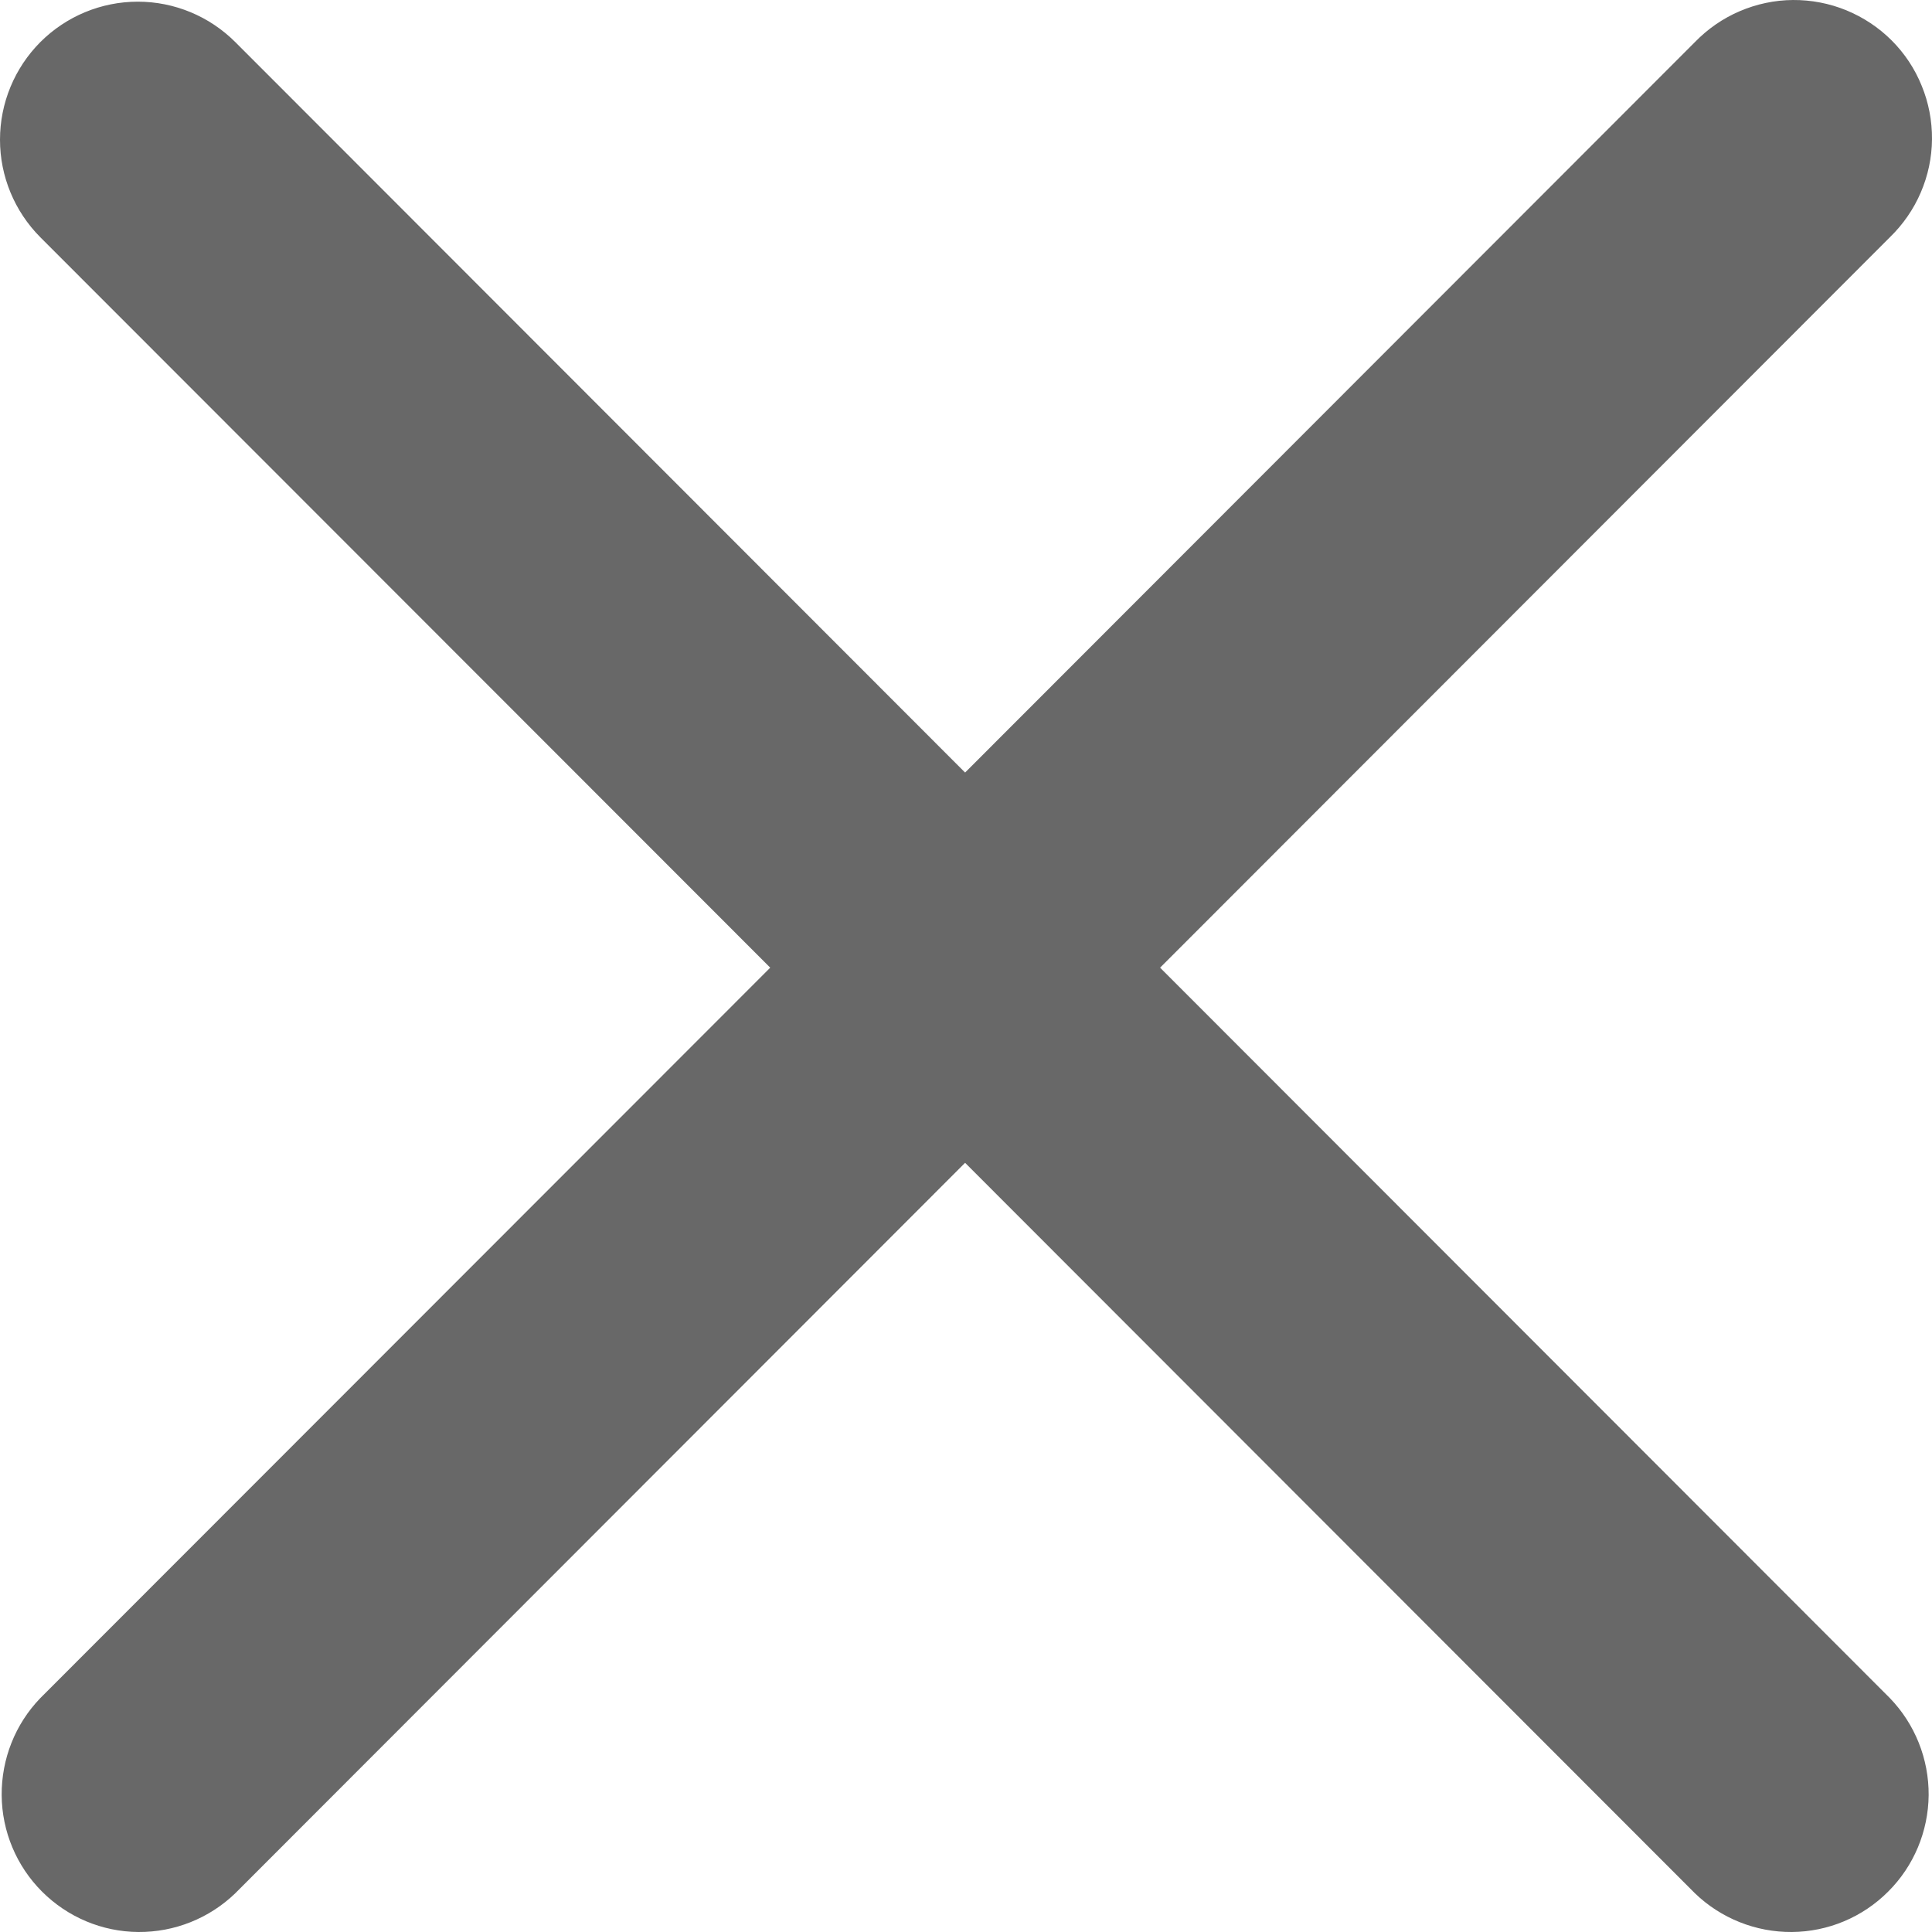 <svg width="15" height="15" viewBox="0 0 15 15" fill="none" xmlns="http://www.w3.org/2000/svg">
<path d="M0.313 0.327C0.514 0.126 0.786 0.013 1.07 0.013C1.354 0.013 1.626 0.126 1.827 0.327L7.493 5.998L13.159 0.327C13.258 0.225 13.376 0.143 13.507 0.087C13.638 0.031 13.778 0.001 13.92 4.04536e-05C14.062 -0.001 14.203 0.026 14.335 0.08C14.466 0.134 14.586 0.213 14.687 0.314C14.787 0.414 14.867 0.534 14.92 0.666C14.974 0.797 15.001 0.938 15 1.081C14.999 1.223 14.969 1.364 14.913 1.494C14.857 1.625 14.775 1.743 14.673 1.842L9.007 7.513L14.673 13.184C14.868 13.386 14.976 13.657 14.974 13.938C14.971 14.219 14.859 14.488 14.66 14.686C14.462 14.885 14.193 14.998 13.912 15C13.632 15.002 13.361 14.894 13.159 14.699L7.493 9.028L1.827 14.699C1.625 14.894 1.355 15.002 1.074 15C0.793 14.998 0.525 14.885 0.326 14.686C0.128 14.488 0.015 14.219 0.013 13.938C0.011 13.657 0.118 13.386 0.313 13.184L5.98 7.513L0.313 1.842C0.113 1.641 0 1.369 0 1.085C0 0.8 0.113 0.528 0.313 0.327Z" fill="#686868"/>
</svg>

